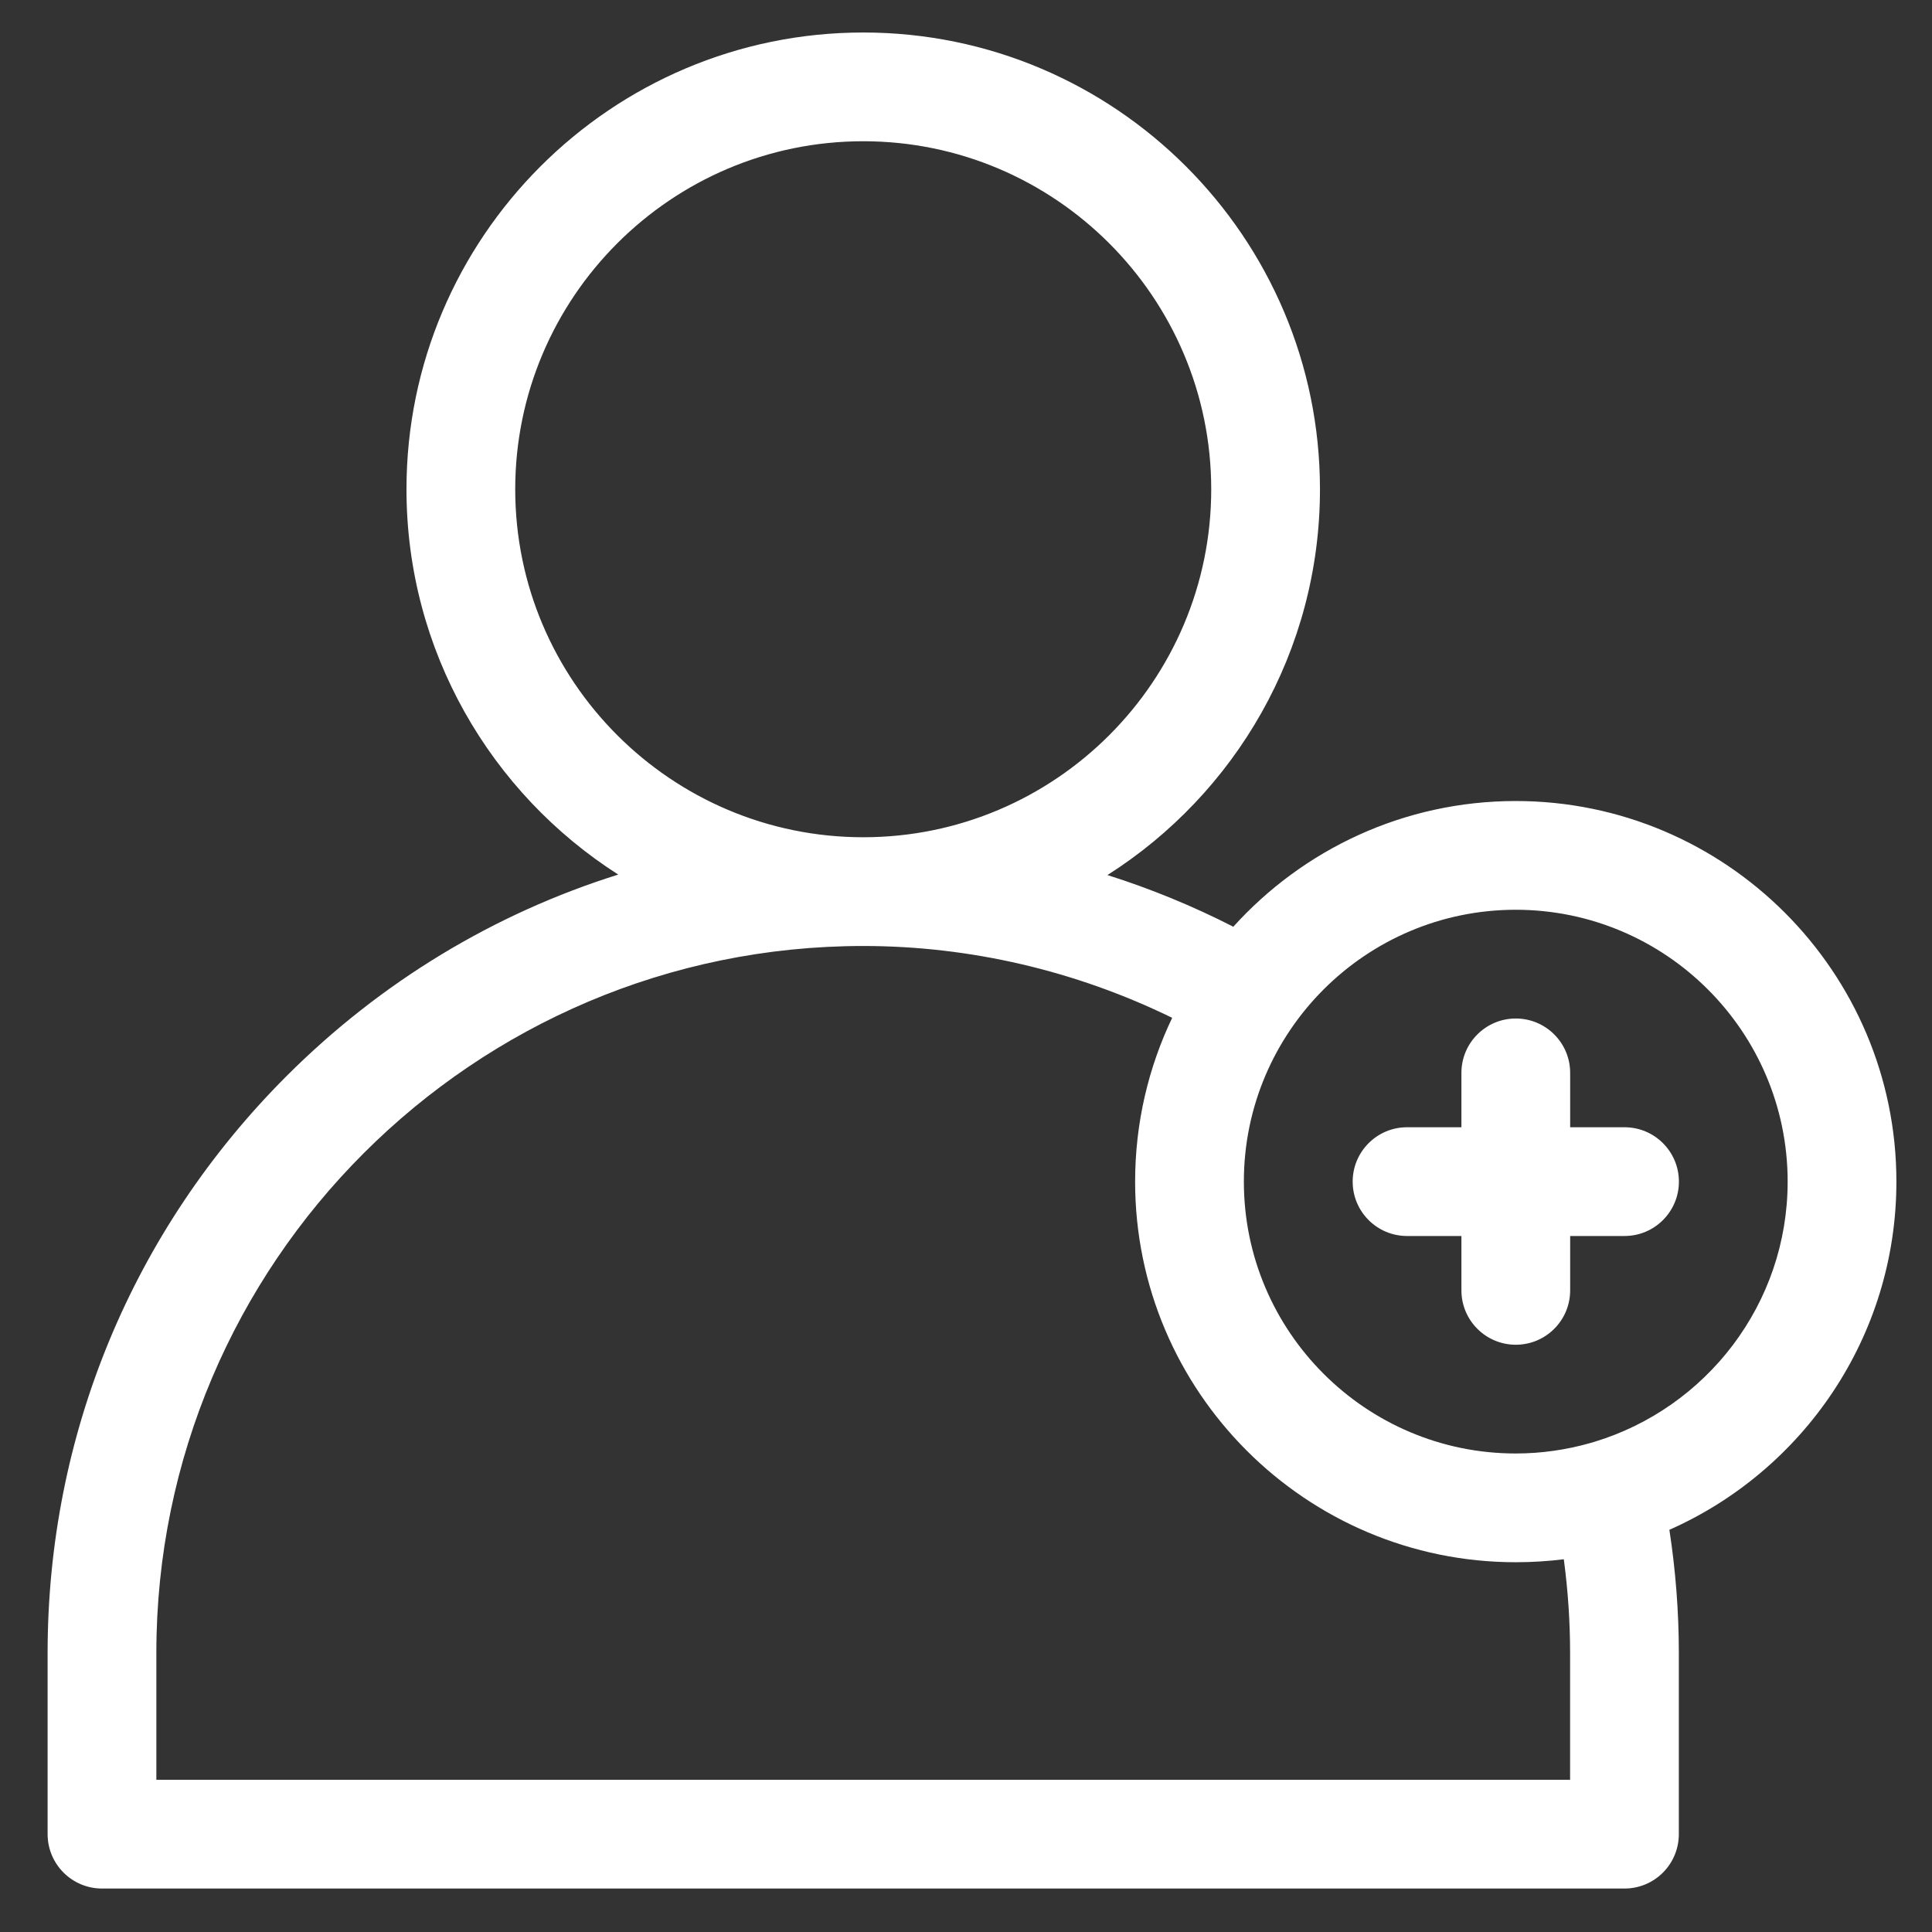 <svg width="28" height="28" viewBox="0 0 28 28" fill="none" xmlns="http://www.w3.org/2000/svg">
<rect x="0" y="0" width="28" height="28" fill="#333333" stroke="none"/>
<g clip-path="url(#clip0)">
<path d="M27.484 17.125C27.484 14.083 25.009 11.609 21.967 11.609C20.345 11.609 18.884 12.313 17.874 13.431C17.286 13.13 16.675 12.88 16.05 12.682C17.9 11.507 19.13 9.44 19.13 7.091C19.13 3.441 16.161 0.471 12.511 0.471C8.861 0.471 5.891 3.441 5.891 7.091C5.891 9.435 7.116 11.498 8.96 12.675C7.165 13.238 5.52 14.228 4.152 15.596C1.92 17.829 0.69 20.797 0.69 23.955V26.581C0.69 27.017 1.043 27.37 1.478 27.37H23.544C23.979 27.37 24.331 27.017 24.331 26.581V23.955C24.331 23.362 24.285 22.765 24.194 22.171C26.13 21.314 27.484 19.375 27.484 17.125ZM7.467 7.091C7.467 4.31 9.73 2.047 12.511 2.047C15.292 2.047 17.554 4.31 17.554 7.091C17.554 9.872 15.292 12.134 12.511 12.134C9.73 12.134 7.467 9.872 7.467 7.091ZM22.755 23.955V25.794H2.266V23.955C2.266 18.306 6.862 13.71 12.511 13.71C14.059 13.71 15.592 14.069 16.988 14.751C16.644 15.471 16.451 16.276 16.451 17.125C16.451 20.167 18.926 22.641 21.967 22.641C22.203 22.641 22.436 22.626 22.664 22.598C22.724 23.05 22.755 23.504 22.755 23.955ZM23.107 20.896C23.088 20.901 23.068 20.907 23.049 20.913C22.705 21.011 22.343 21.065 21.967 21.065C19.795 21.065 18.027 19.298 18.027 17.125C18.027 14.952 19.795 13.185 21.967 13.185C24.14 13.185 25.908 14.952 25.908 17.125C25.908 18.901 24.726 20.406 23.107 20.896Z" fill="white"/>
<path d="M23.544 16.337H22.756V15.549C22.756 15.114 22.403 14.761 21.968 14.761C21.533 14.761 21.18 15.114 21.18 15.549V16.337H20.392C19.957 16.337 19.604 16.69 19.604 17.125C19.604 17.56 19.957 17.913 20.392 17.913H21.18V18.701C21.18 19.136 21.533 19.489 21.968 19.489C22.403 19.489 22.756 19.136 22.756 18.701V17.913H23.544C23.979 17.913 24.332 17.56 24.332 17.125C24.332 16.69 23.979 16.337 23.544 16.337Z" fill="white"/>
</g>
<defs>
<clipPath id="clip0">
<rect width="26.899" height="26.899" fill="white" transform="translate(0.638 0.471)"/>
</clipPath>
</defs>
</svg>
